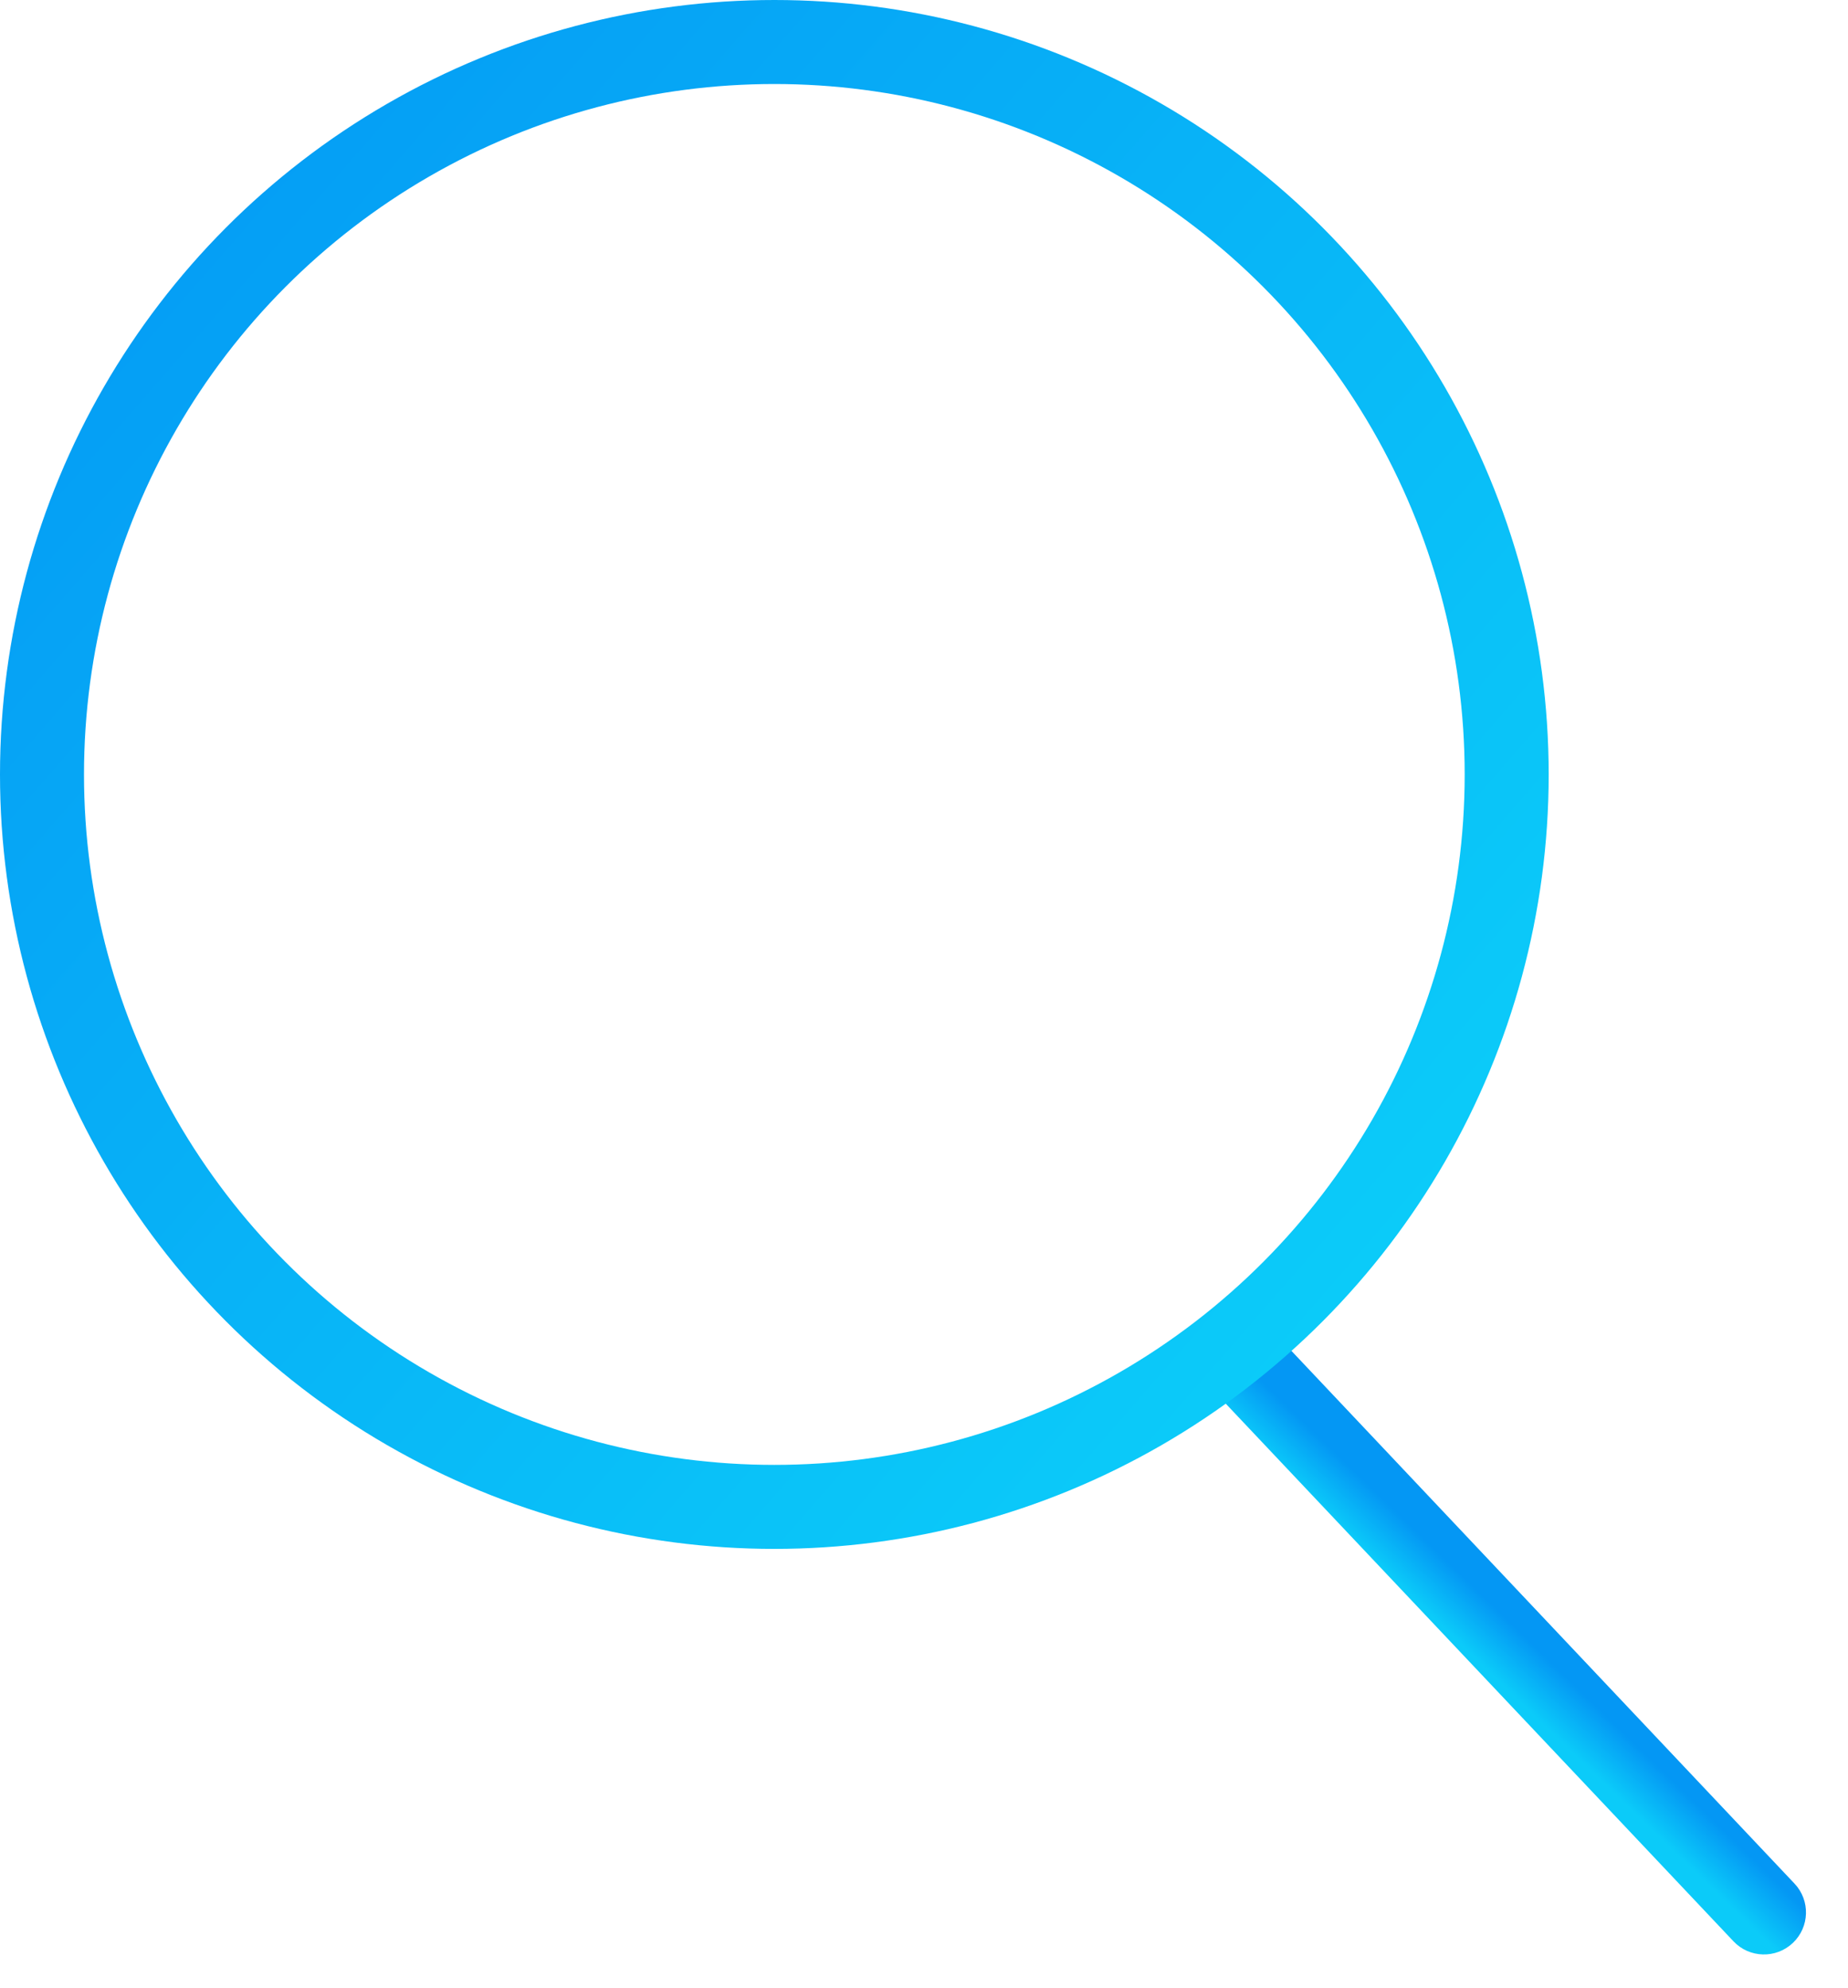 <svg width="66" height="71" viewBox="0 0 66 71" fill="none" xmlns="http://www.w3.org/2000/svg">
<path d="M61.909 69.322C62.477 69.924 63.427 69.951 64.029 69.382C64.631 68.814 64.659 67.864 64.09 67.262L61.909 69.322ZM43.472 49.801L61.909 69.322L64.09 67.262L45.653 47.741L43.472 49.801Z" fill="url(#paint0_linear)"/>
<circle cx="27.655" cy="27.655" r="26.155" stroke="url(#paint1_linear)" stroke-width="3"/>
<defs>
<linearGradient id="paint0_linear" x1="44.769" y1="49.021" x2="43.517" y2="50.309" gradientUnits="userSpaceOnUse">
<stop stop-color="#0497F4"/>
<stop offset="1" stop-color="#0BCBF9"/>
</linearGradient>
<linearGradient id="paint1_linear" x1="0.667" y1="1.185" x2="49.927" y2="44.112" gradientUnits="userSpaceOnUse">
<stop stop-color="#0497F4"/>
<stop offset="1" stop-color="#0BCBF9"/>
</linearGradient>
</defs>
</svg>
